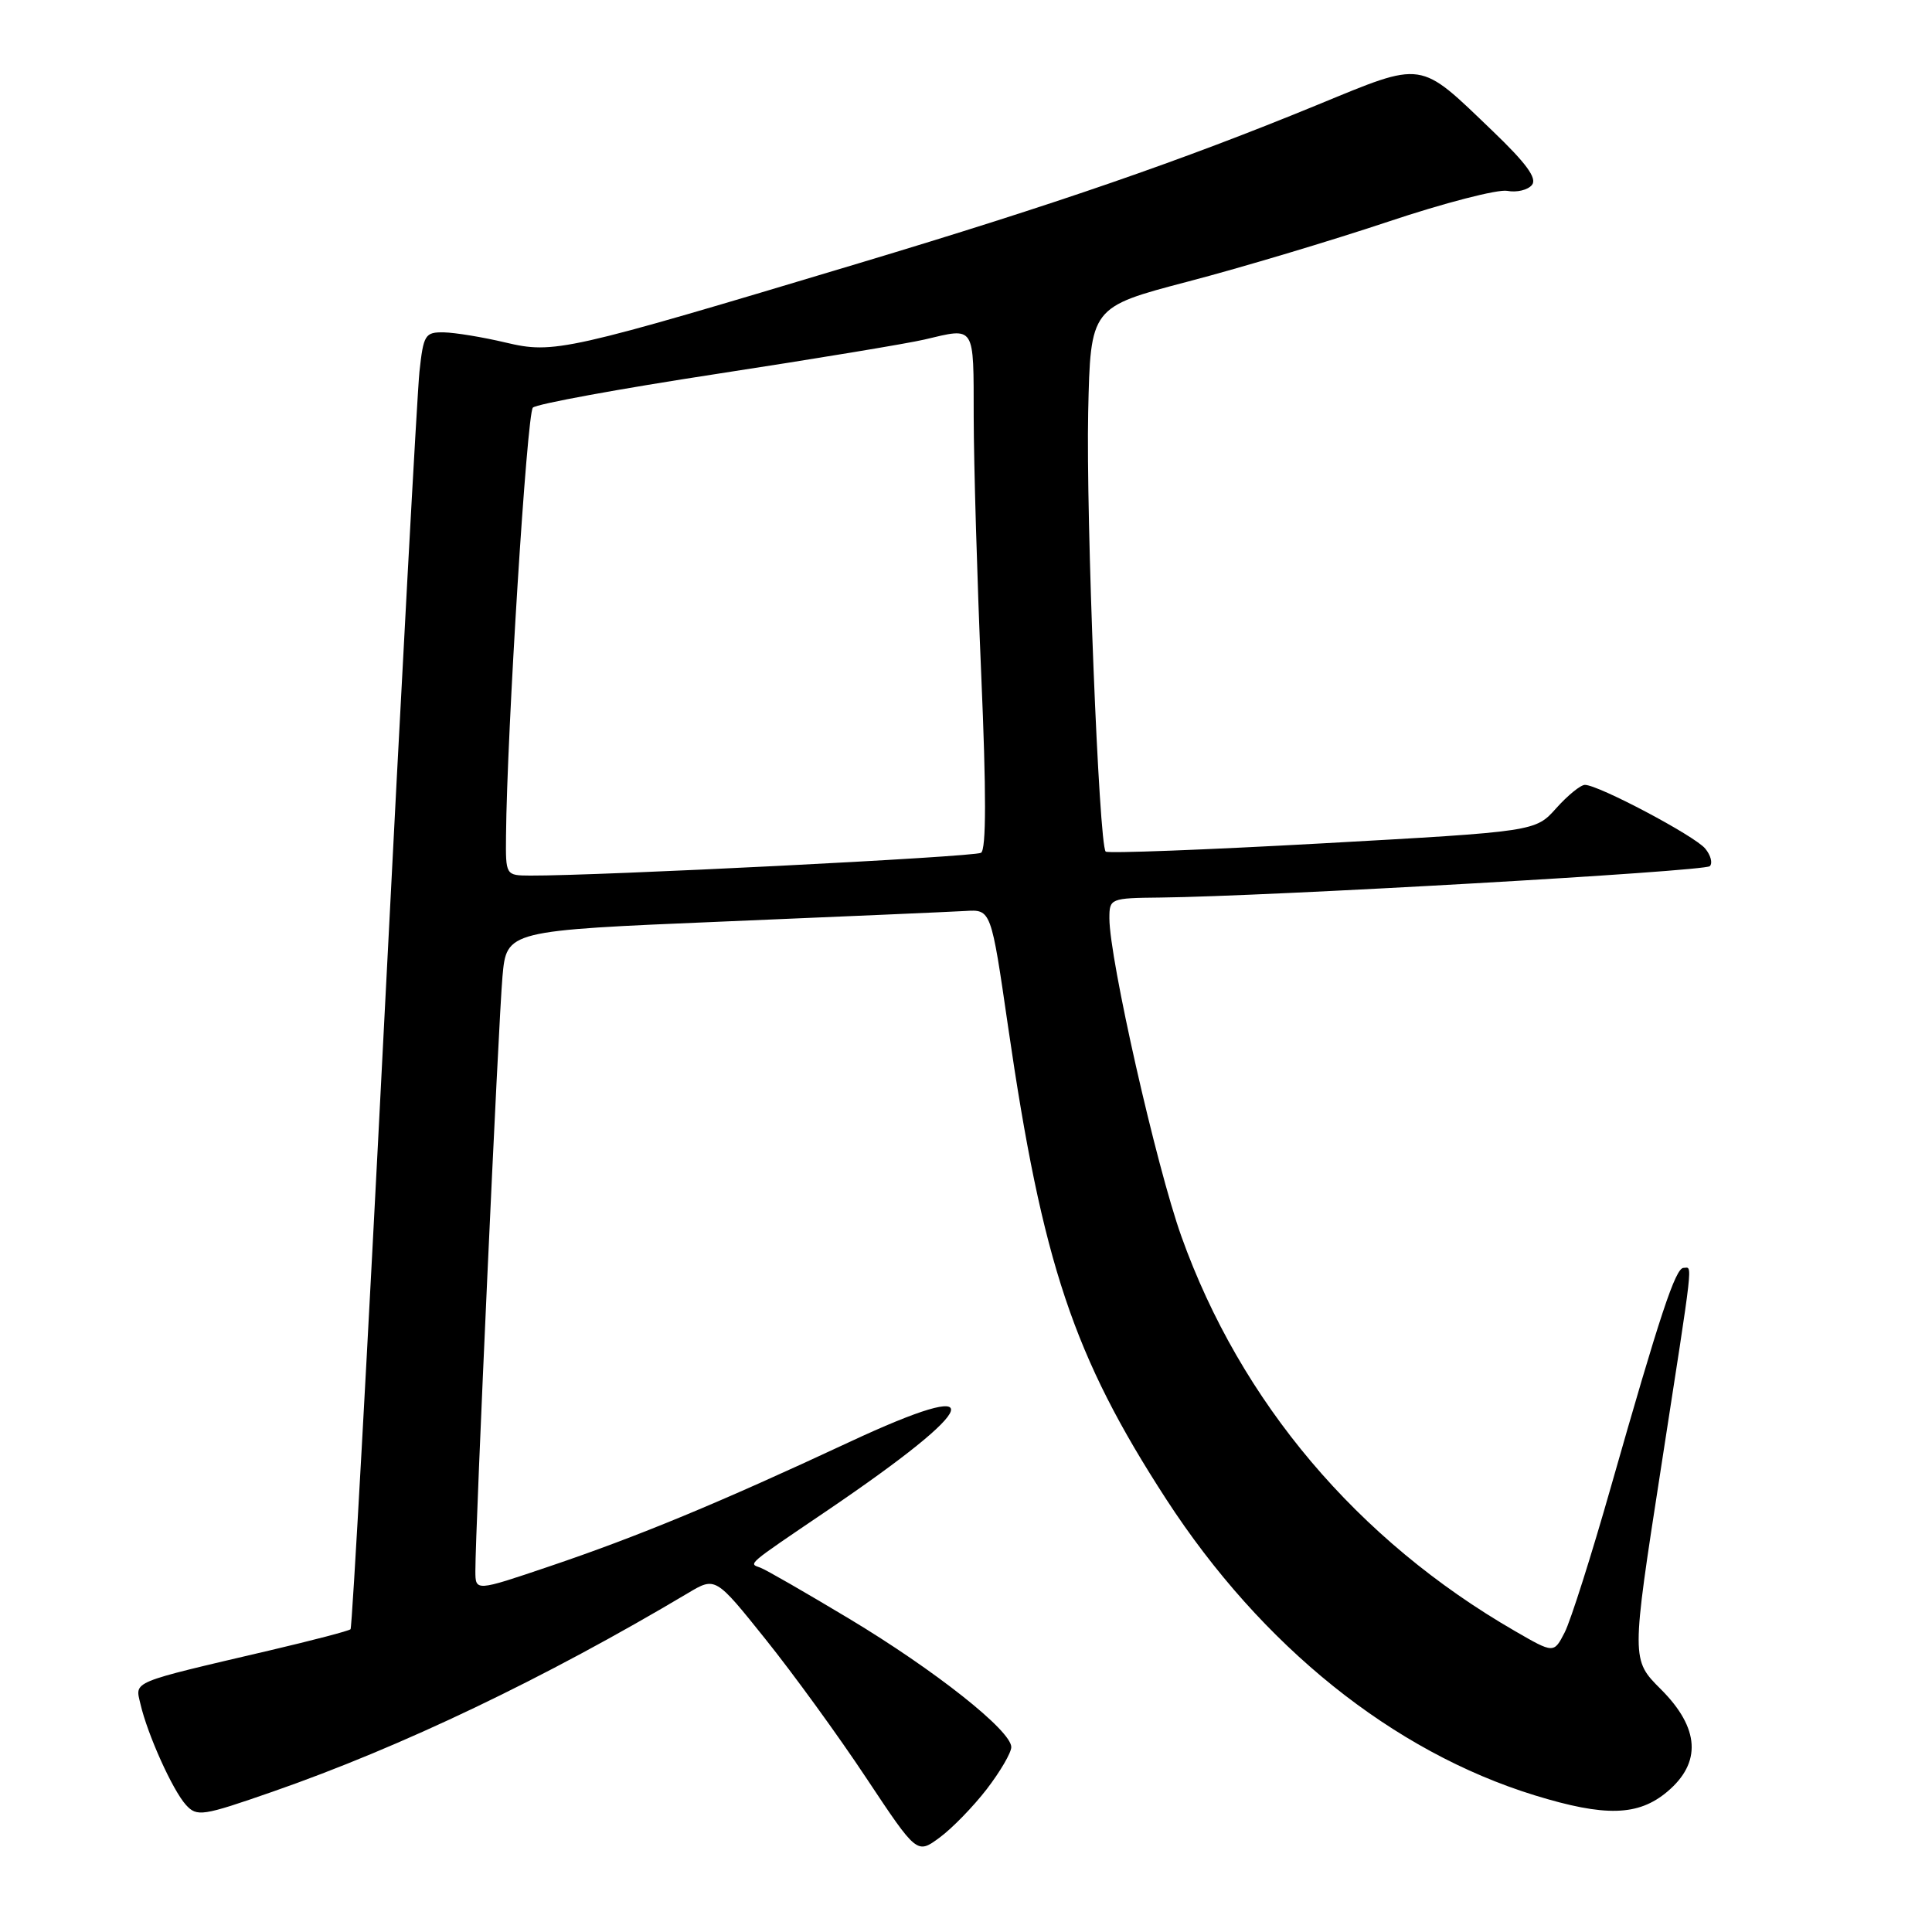 <?xml version="1.0" encoding="UTF-8" standalone="no"?>
<!DOCTYPE svg PUBLIC "-//W3C//DTD SVG 1.1//EN" "http://www.w3.org/Graphics/SVG/1.1/DTD/svg11.dtd" >
<svg xmlns="http://www.w3.org/2000/svg" xmlns:xlink="http://www.w3.org/1999/xlink" version="1.1" viewBox="0 0 256 256">
 <g >
 <path fill="currentColor"
d=" M 130.75 237.07 C 132.54 234.74 134.00 232.24 134.00 231.50 C 134.00 229.32 123.90 221.33 112.54 214.50 C 106.74 211.02 101.43 207.96 100.74 207.72 C 99.18 207.16 98.80 207.48 109.56 200.19 C 130.33 186.10 131.59 182.19 112.50 191.10 C 95.23 199.16 84.53 203.59 72.75 207.57 C 63.00 210.87 63.00 210.87 62.99 208.18 C 62.97 202.84 66.05 135.34 66.58 129.40 C 67.13 123.31 67.13 123.31 95.81 122.11 C 111.59 121.45 126.03 120.82 127.91 120.71 C 131.32 120.50 131.32 120.50 133.57 136.00 C 138.13 167.42 142.24 179.71 154.54 198.67 C 167.18 218.13 184.55 232.09 203.36 237.89 C 212.69 240.76 217.08 240.64 220.92 237.41 C 225.50 233.56 225.22 228.98 220.08 223.84 C 216.15 219.92 216.15 219.92 220.06 194.71 C 224.51 165.98 224.28 168.00 223.08 168.00 C 222.01 168.00 219.95 174.23 213.46 197.00 C 210.88 206.07 208.12 214.76 207.33 216.30 C 205.89 219.10 205.89 219.10 200.75 216.13 C 179.85 204.07 164.38 185.77 156.54 163.83 C 153.22 154.54 147.00 127.06 147.00 121.68 C 147.00 119.05 147.12 119.00 153.75 118.93 C 167.87 118.78 225.87 115.47 226.56 114.77 C 226.96 114.37 226.68 113.32 225.95 112.44 C 224.55 110.75 211.80 104.00 210.01 104.00 C 209.44 104.00 207.73 105.39 206.21 107.09 C 203.45 110.18 203.45 110.18 175.22 111.75 C 159.69 112.61 146.77 113.10 146.51 112.84 C 145.61 111.94 143.89 68.54 144.19 54.60 C 144.50 40.70 144.50 40.70 157.41 37.31 C 164.52 35.45 176.43 31.88 183.89 29.39 C 191.35 26.89 198.48 25.05 199.72 25.29 C 200.97 25.53 202.44 25.18 202.99 24.51 C 203.71 23.64 202.24 21.63 197.74 17.32 C 187.93 7.91 188.81 8.04 174.55 13.90 C 156.62 21.27 139.95 27.03 113.74 34.90 C 74.87 46.58 73.41 46.90 67.00 45.39 C 63.98 44.67 60.29 44.07 58.82 44.04 C 56.32 44.00 56.11 44.35 55.58 49.25 C 55.28 52.14 53.18 90.72 50.93 135.00 C 48.68 179.27 46.66 215.67 46.45 215.88 C 46.24 216.10 41.44 217.35 35.78 218.68 C 17.07 223.06 17.90 222.72 18.61 225.79 C 19.55 229.85 22.87 237.20 24.63 239.15 C 26.10 240.76 26.78 240.66 36.15 237.40 C 53.22 231.46 72.22 222.37 91.15 211.10 C 94.80 208.92 94.80 208.92 101.44 217.21 C 105.10 221.77 111.11 230.04 114.79 235.60 C 121.50 245.70 121.50 245.70 124.50 243.49 C 126.15 242.28 128.96 239.39 130.75 237.07 Z  M 67.05 110.75 C 67.17 97.04 69.82 54.78 70.61 54.01 C 71.10 53.53 82.07 51.52 95.00 49.54 C 107.93 47.56 120.30 45.51 122.50 44.99 C 129.28 43.39 129.00 42.94 129.02 55.25 C 129.03 61.44 129.48 76.82 130.02 89.44 C 130.69 104.99 130.69 112.58 129.99 113.00 C 129.11 113.55 79.31 116.06 70.25 116.02 C 67.00 116.00 67.00 116.00 67.05 110.75 Z "/>
</g>
</svg>